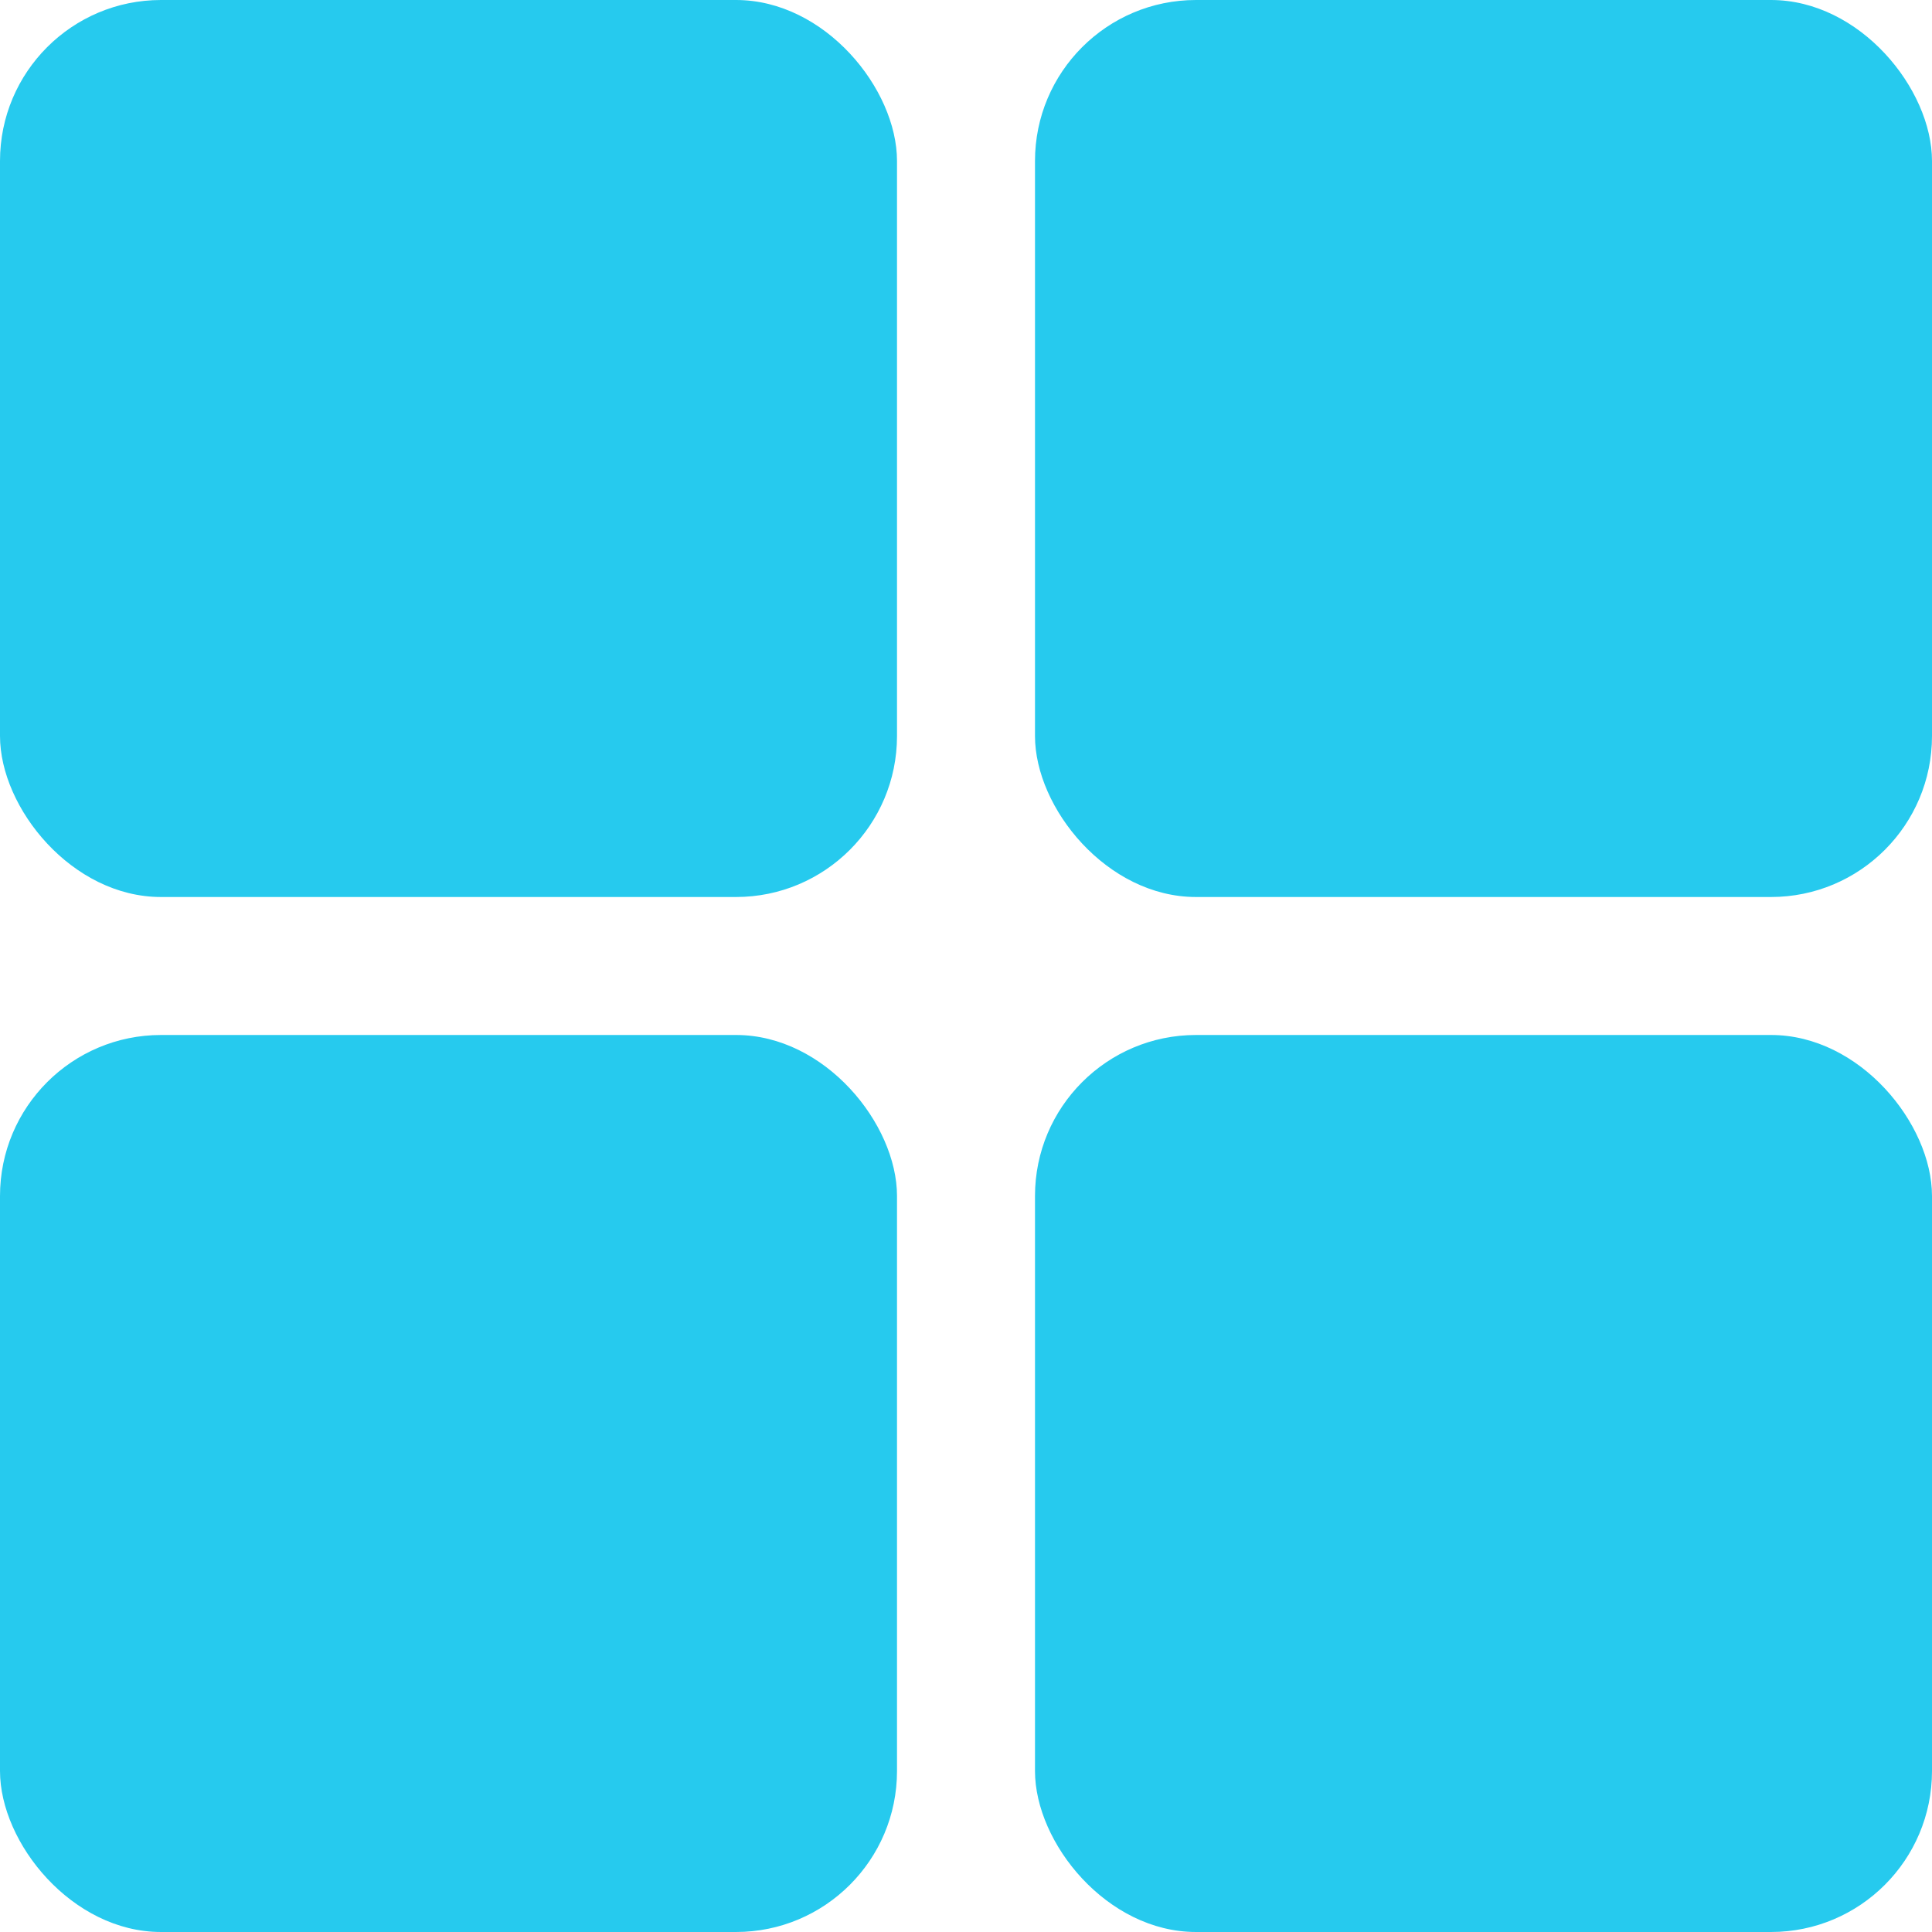 <svg width="24" height="24" viewBox="0 0 24 24" fill="none" xmlns="http://www.w3.org/2000/svg">
<rect width="11.143" height="11.143" rx="2" fill="#26CAEE"/>
<rect y="12.857" width="11.143" height="11.143" rx="2" fill="#26CAEE"/>
<rect x="12.857" width="11.143" height="11.143" rx="2" fill="#26CAEE"/>
<rect x="12.857" y="12.857" width="11.143" height="11.143" rx="2" fill="#26CAEE"/>
</svg>
